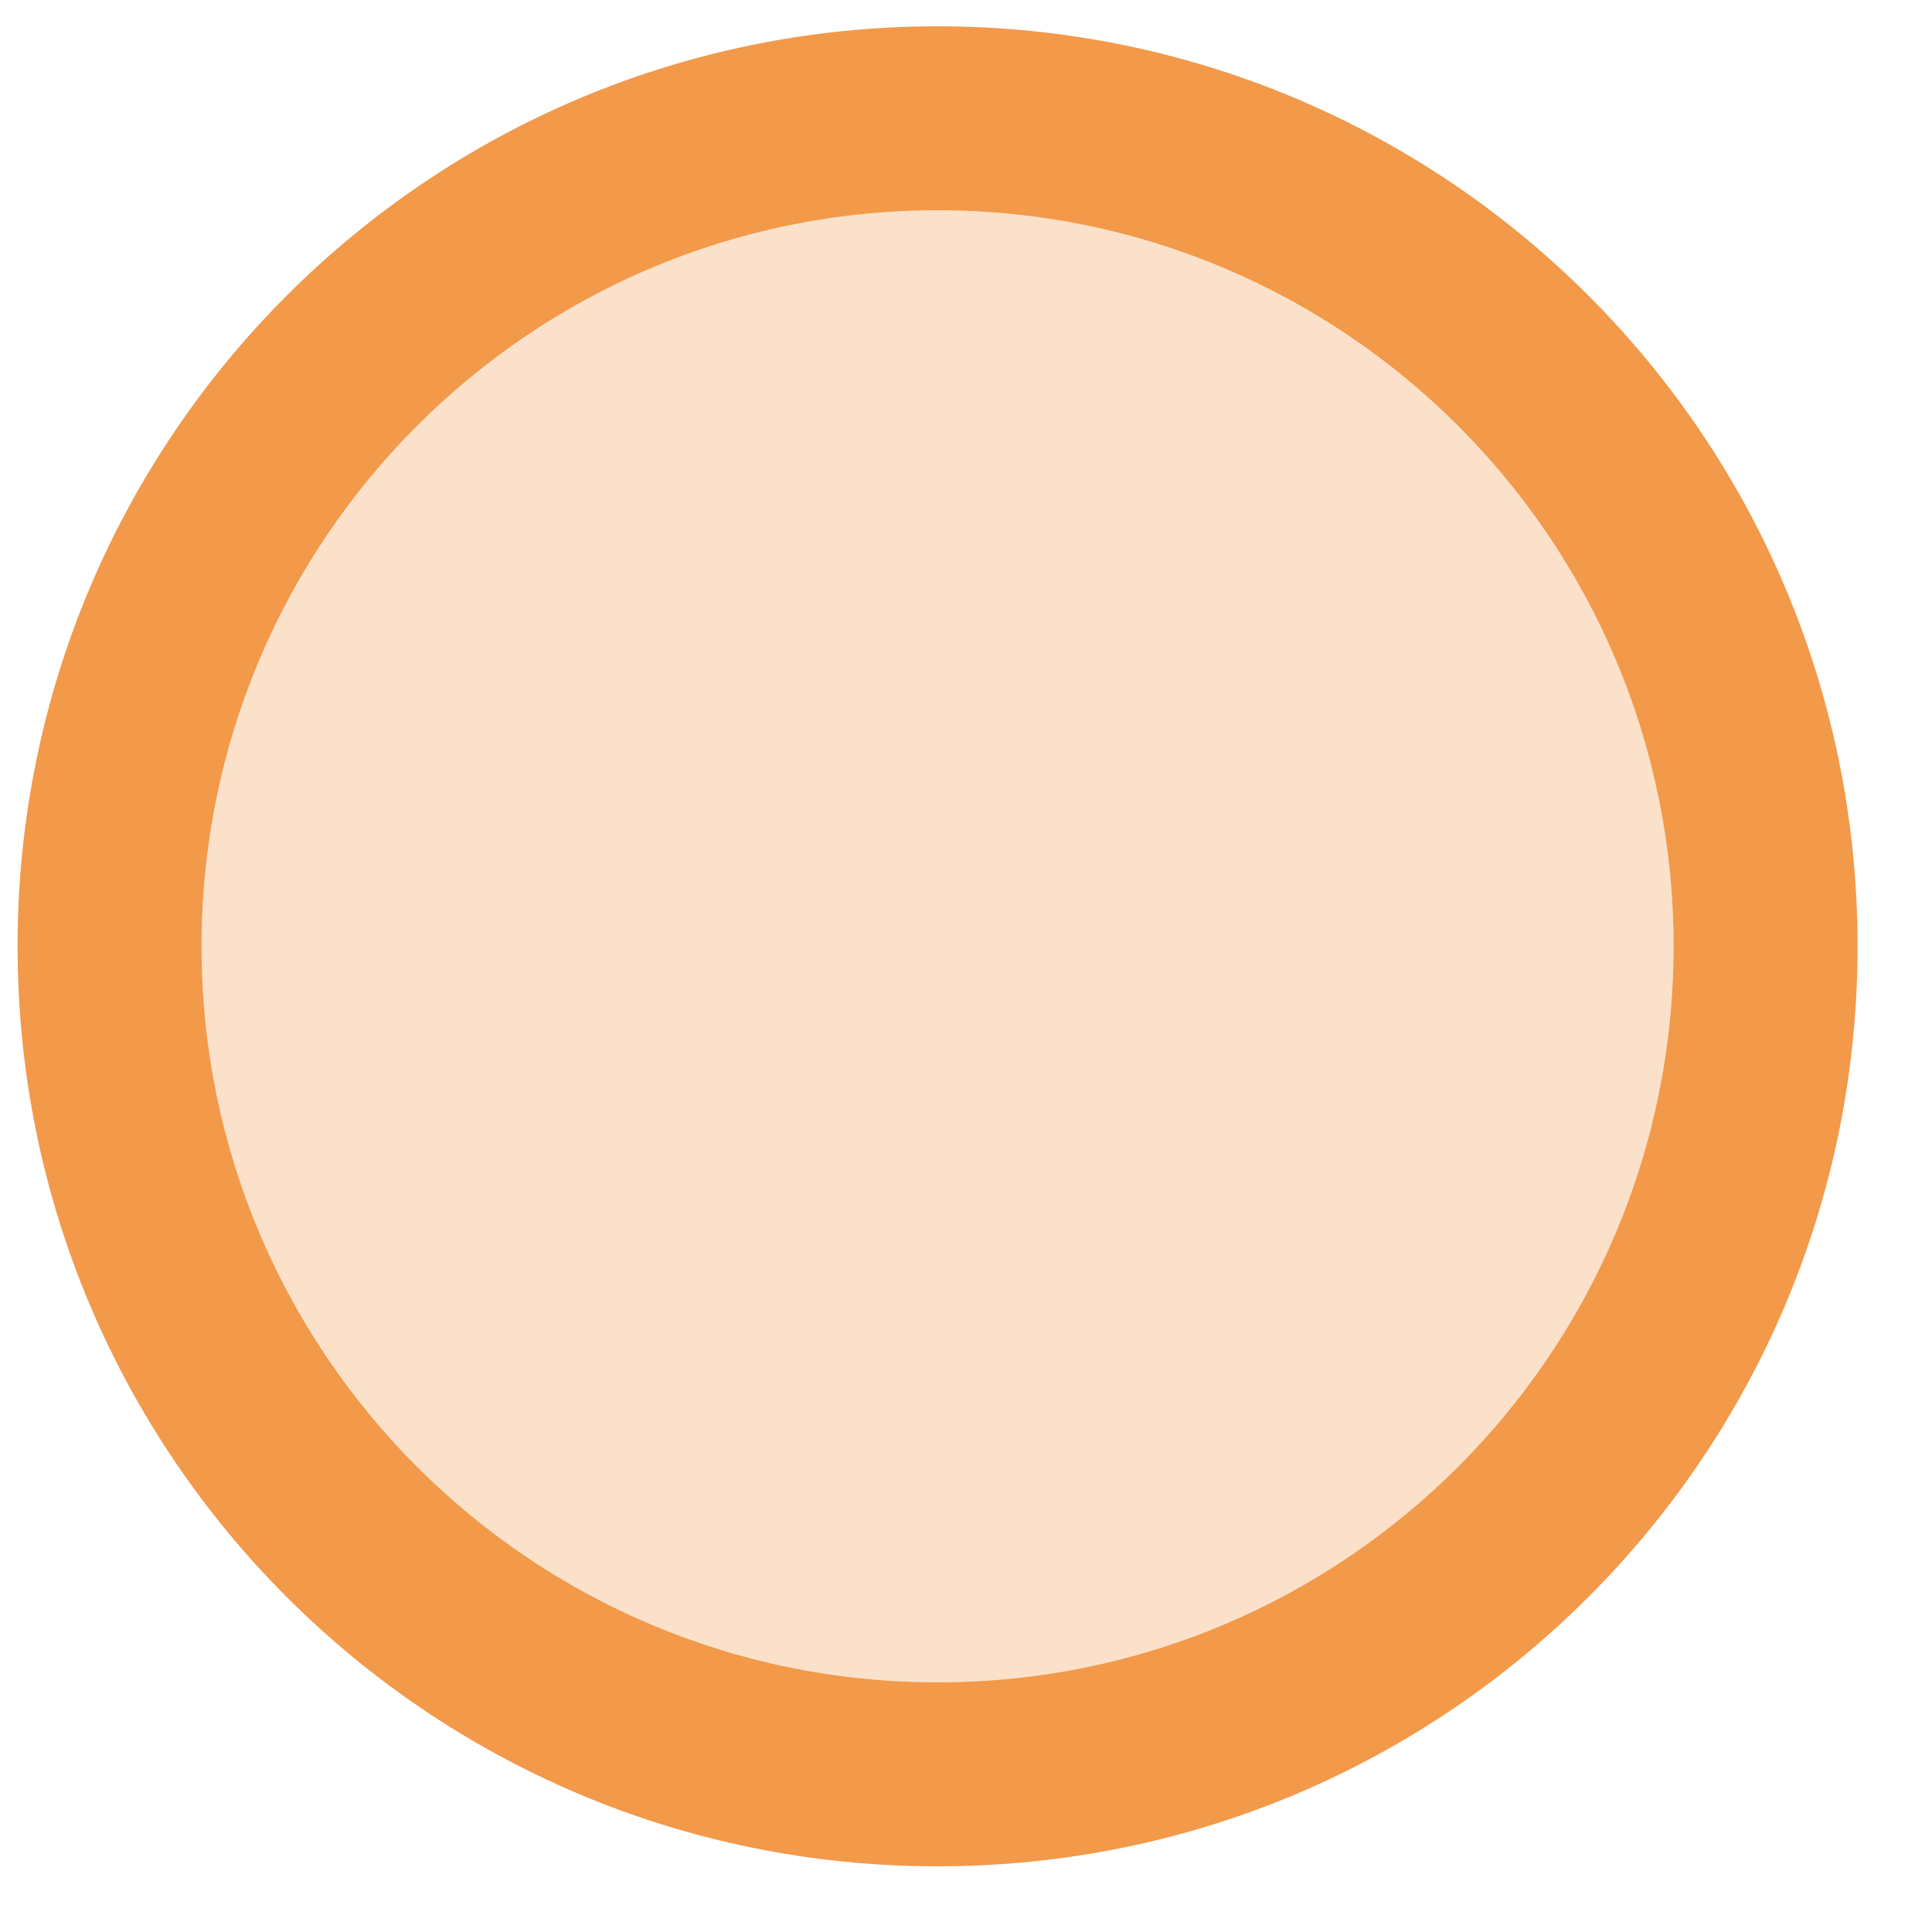 <svg width="21" height="21" viewBox="0 0 21 21" fill="none" xmlns="http://www.w3.org/2000/svg">
<path opacity="0.3" d="M10.191 18.286C14.61 18.286 18.191 14.704 18.191 10.286C18.191 5.868 14.61 2.286 10.191 2.286C5.773 2.286 2.191 5.868 2.191 10.286C2.191 14.704 5.773 18.286 10.191 18.286Z" fill="#F2994A"/>
<path d="M10.191 0.286C4.661 0.286 0.191 4.756 0.191 10.286C0.191 15.816 4.661 20.286 10.191 20.286C15.721 20.286 20.191 15.816 20.191 10.286C20.191 4.756 15.721 0.286 10.191 0.286ZM10.191 18.286C5.771 18.286 2.191 14.706 2.191 10.286C2.191 5.866 5.771 2.286 10.191 2.286C14.611 2.286 18.191 5.866 18.191 10.286C18.191 14.706 14.611 18.286 10.191 18.286Z" fill="#F2994A"/>
</svg>
